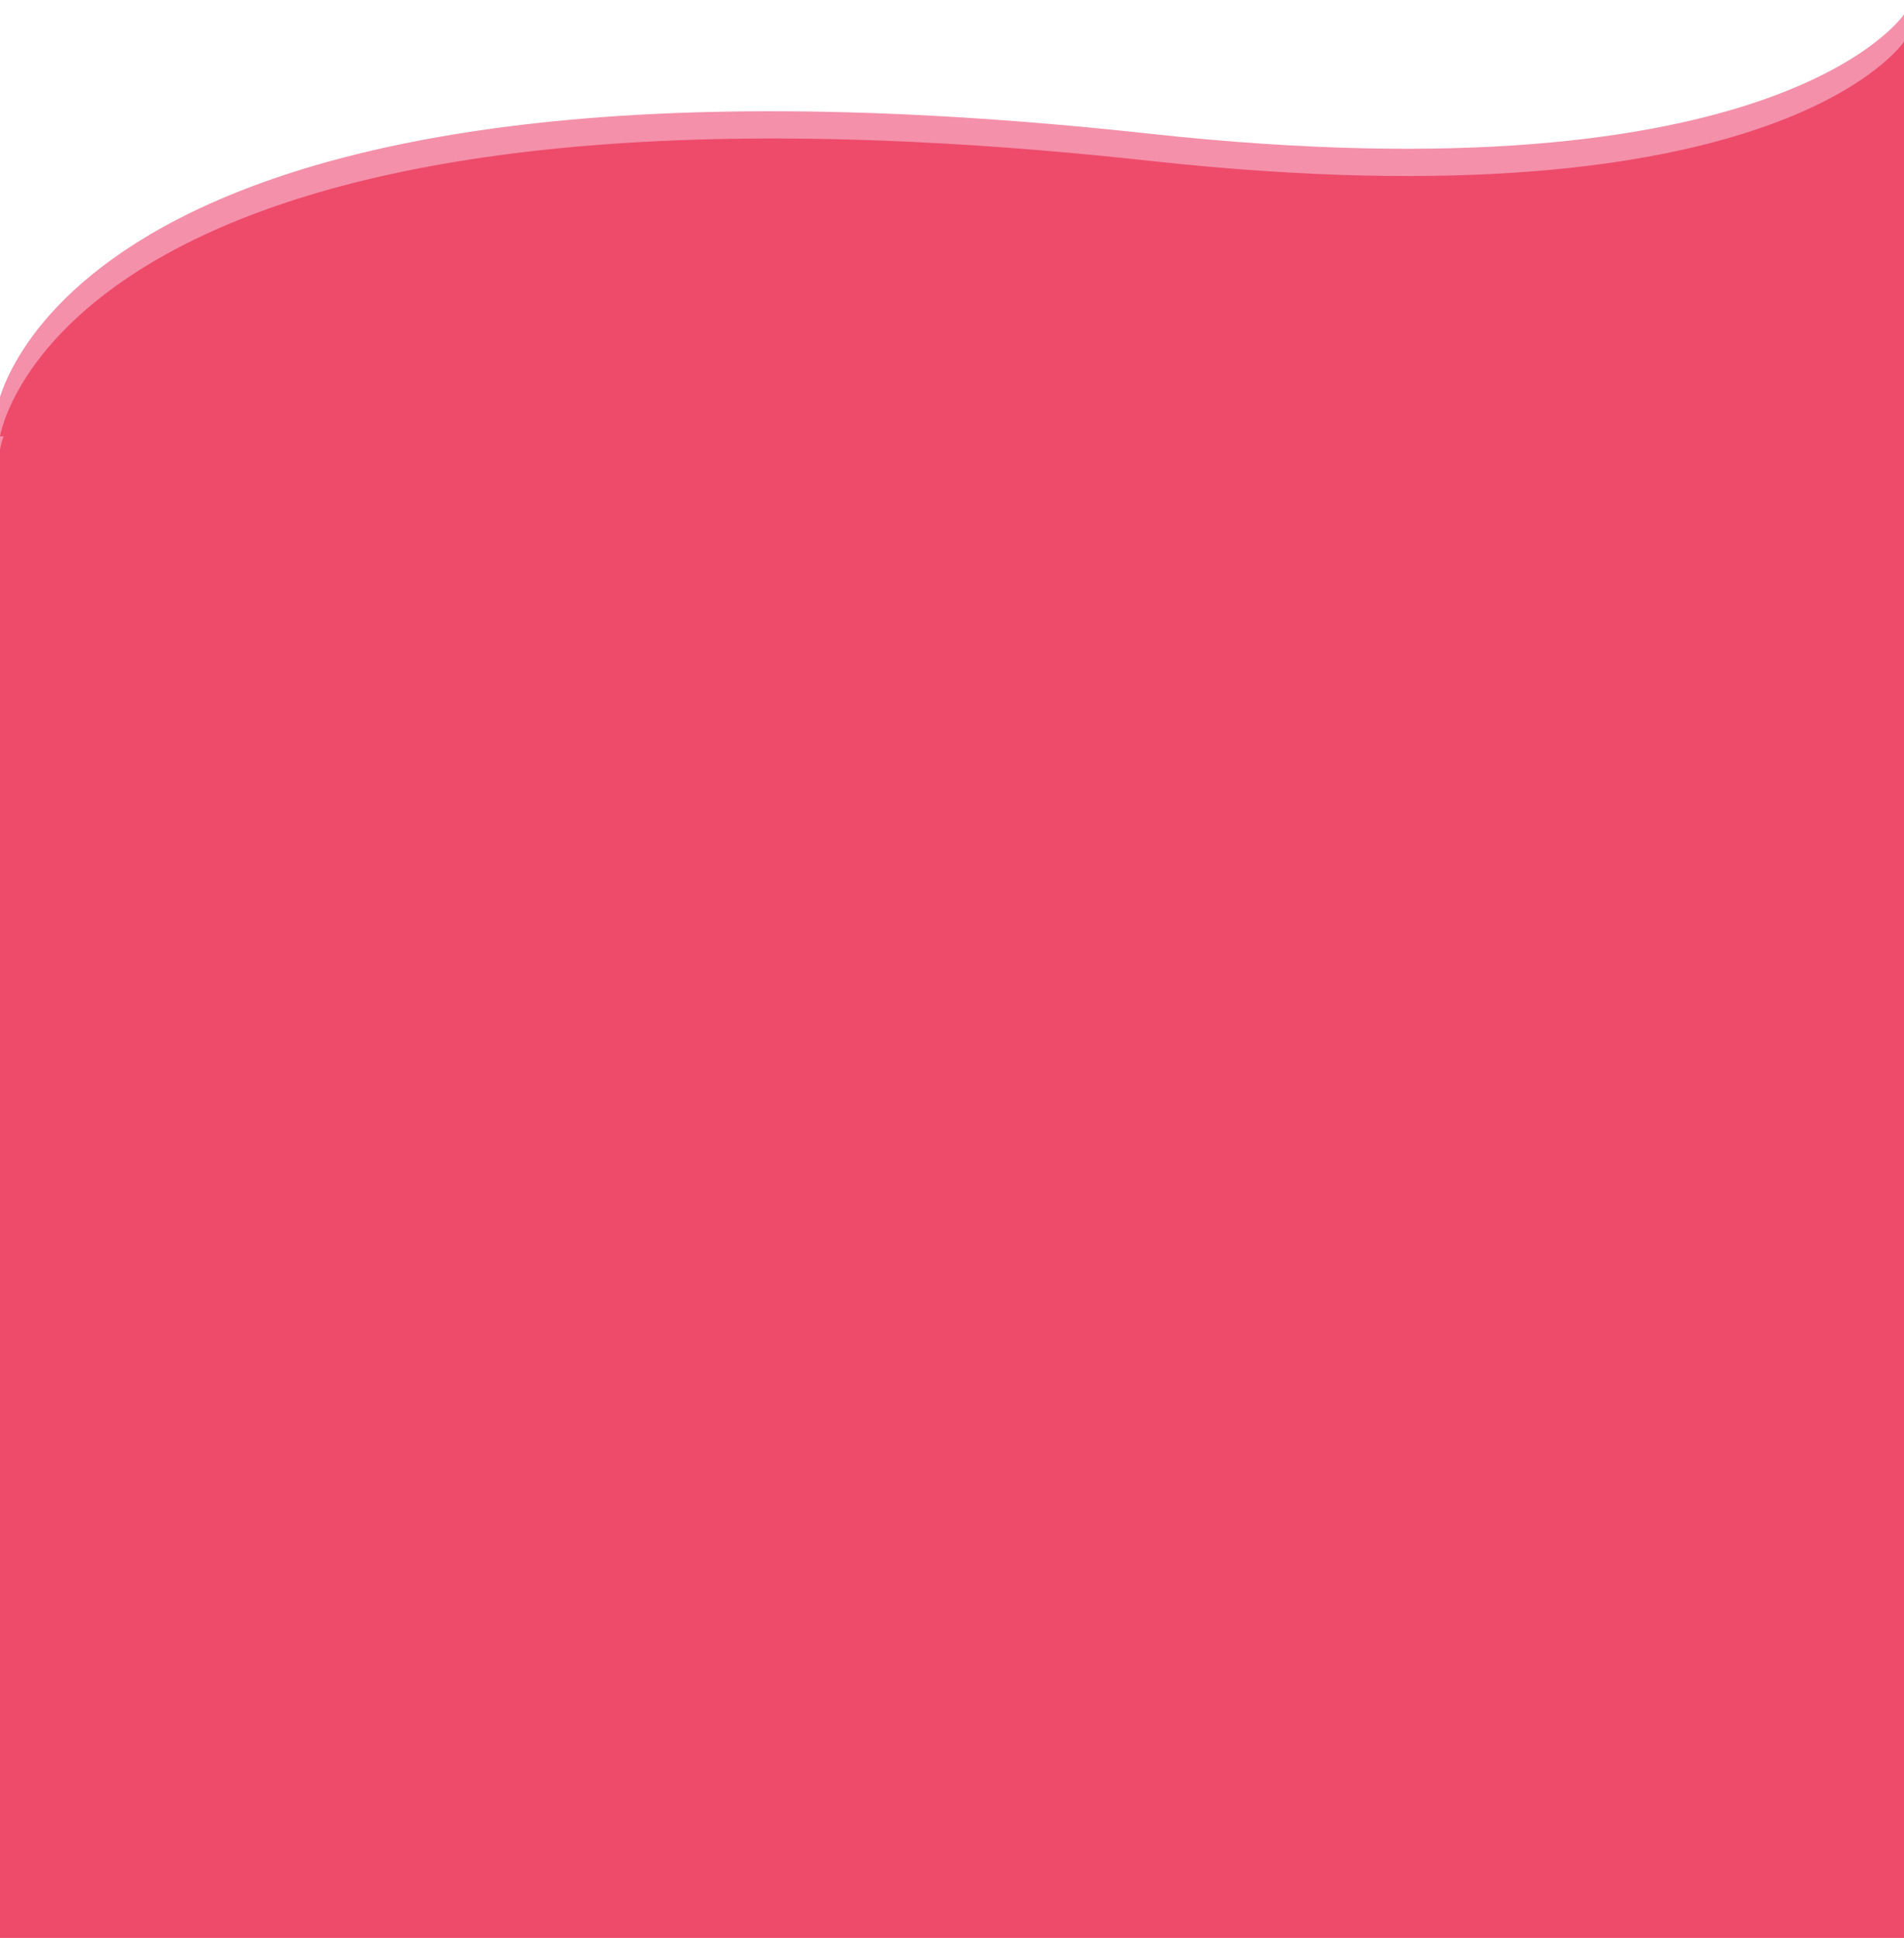 <?xml version="1.0" encoding="utf-8"?>
<!-- Generator: Adobe Illustrator 22.0.0, SVG Export Plug-In . SVG Version: 6.00 Build 0)  -->
<svg version="1.1" id="Layer_1" xmlns="http://www.w3.org/2000/svg" xmlns:xlink="http://www.w3.org/1999/xlink" x="0px" y="0px"
	 viewBox="0 0 594 604.4" style="enable-background:new 0 0 594 604.4;" xml:space="preserve">
<style type="text/css">
	.st0{fill:#F490AA;}
	.st1{fill:#EE4B6B;}
</style>
<path class="st0" d="M594,127.6V4.5c0,0-38.9,58.6-235.4,37.2C18,4.5-1,127.6-1,127.6h1.1c-0.9,2.6-1.1,4.1-1.1,4.1v196.1v166.5
	v114.6h595V494.3h0V327.8V131.8h0L594,127.6L594,127.6z"/>
<path class="st1" d="M594,136.1V13c0,0-38.8,58.6-235,37.2C19,13,0,136.1,0,136.1h1.1c-0.9,2.6-1.1,4.1-1.1,4.1v196.1v166.5v114.6
	h594V502.8h0V336.4V140.3h0L594,136.1L594,136.1z"/>
</svg>
